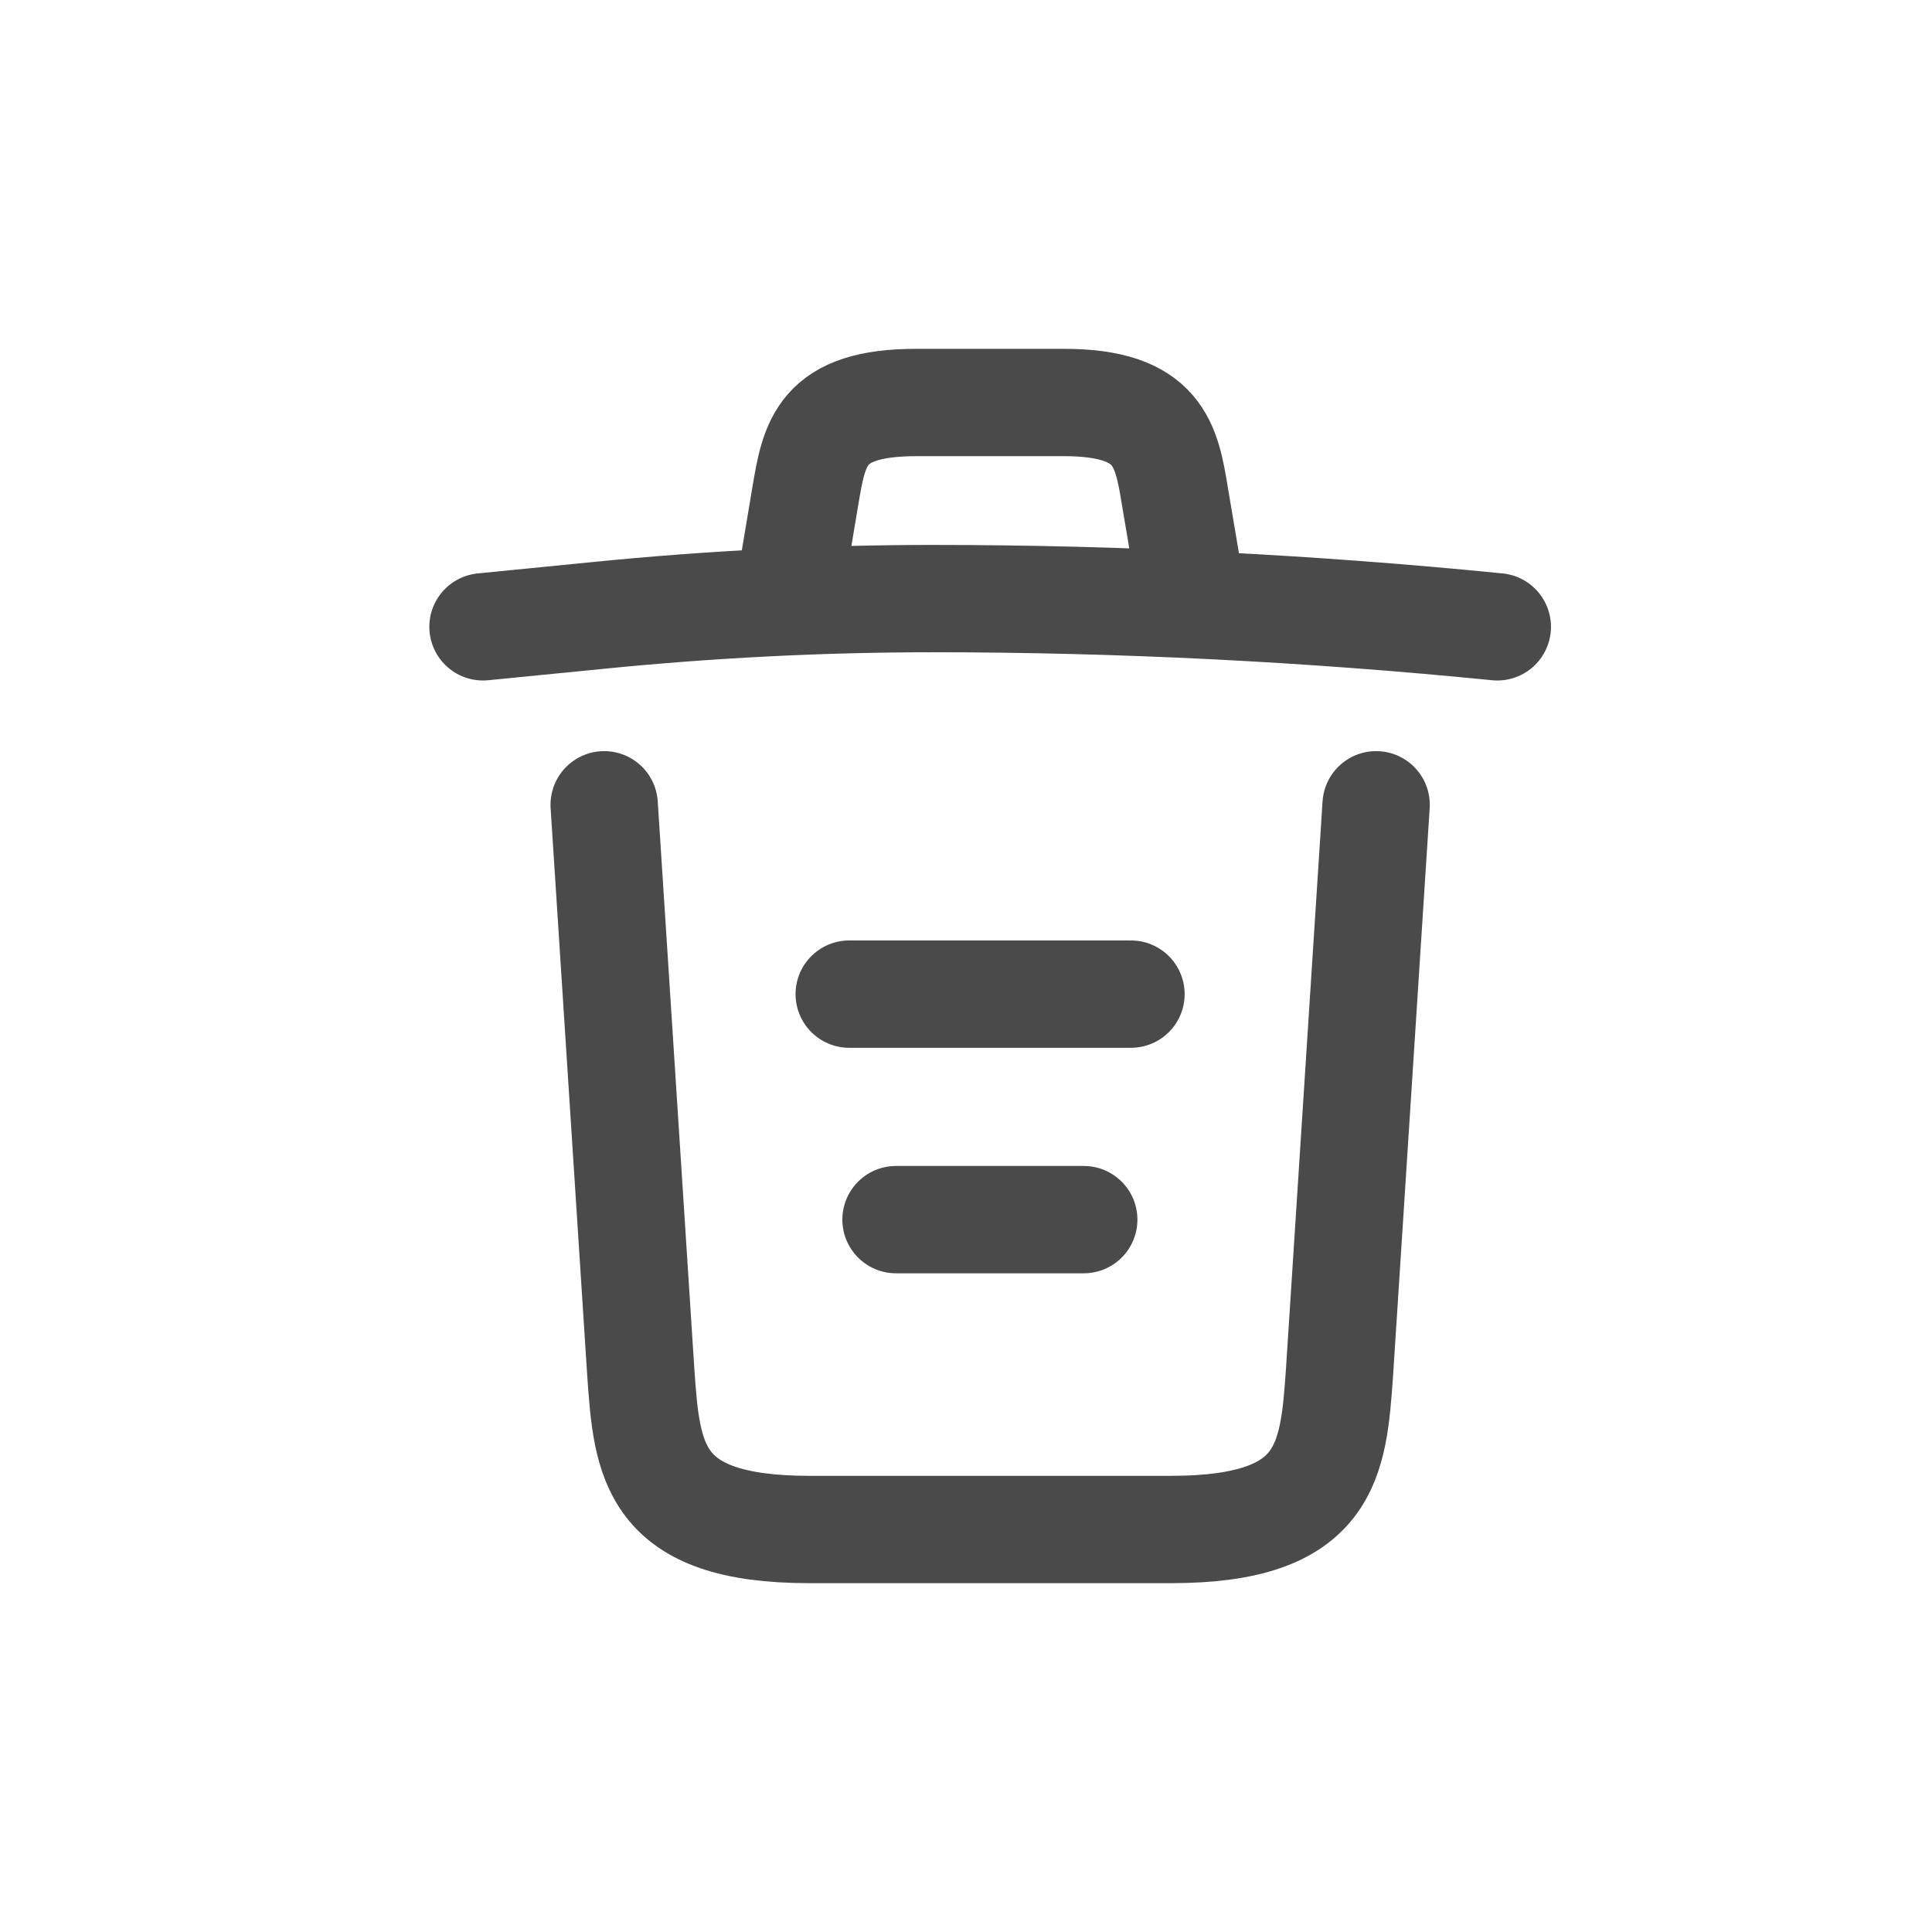 <svg width="18" height="18" viewBox="0 0 18 18" fill="none" xmlns="http://www.w3.org/2000/svg">
<path d="M8.348 11.363H10.097M7.912 9.262H10.537M12.821 7.498L12.48 12.785C12.422 13.61 12.375 14.25 10.91 14.25H7.54C6.075 14.25 6.028 13.61 5.97 12.785L5.629 7.498M7.388 5.309L7.503 4.622C7.587 4.123 7.65 3.75 8.537 3.75H9.913C10.8 3.75 10.868 4.144 10.947 4.627L11.062 5.309M13.95 5.84C12.202 5.666 10.443 5.577 8.69 5.577C7.65 5.577 6.611 5.63 5.571 5.734L4.5 5.84" stroke="#4A4A4A" stroke-linecap="round" stroke-linejoin="round"/>
</svg>
